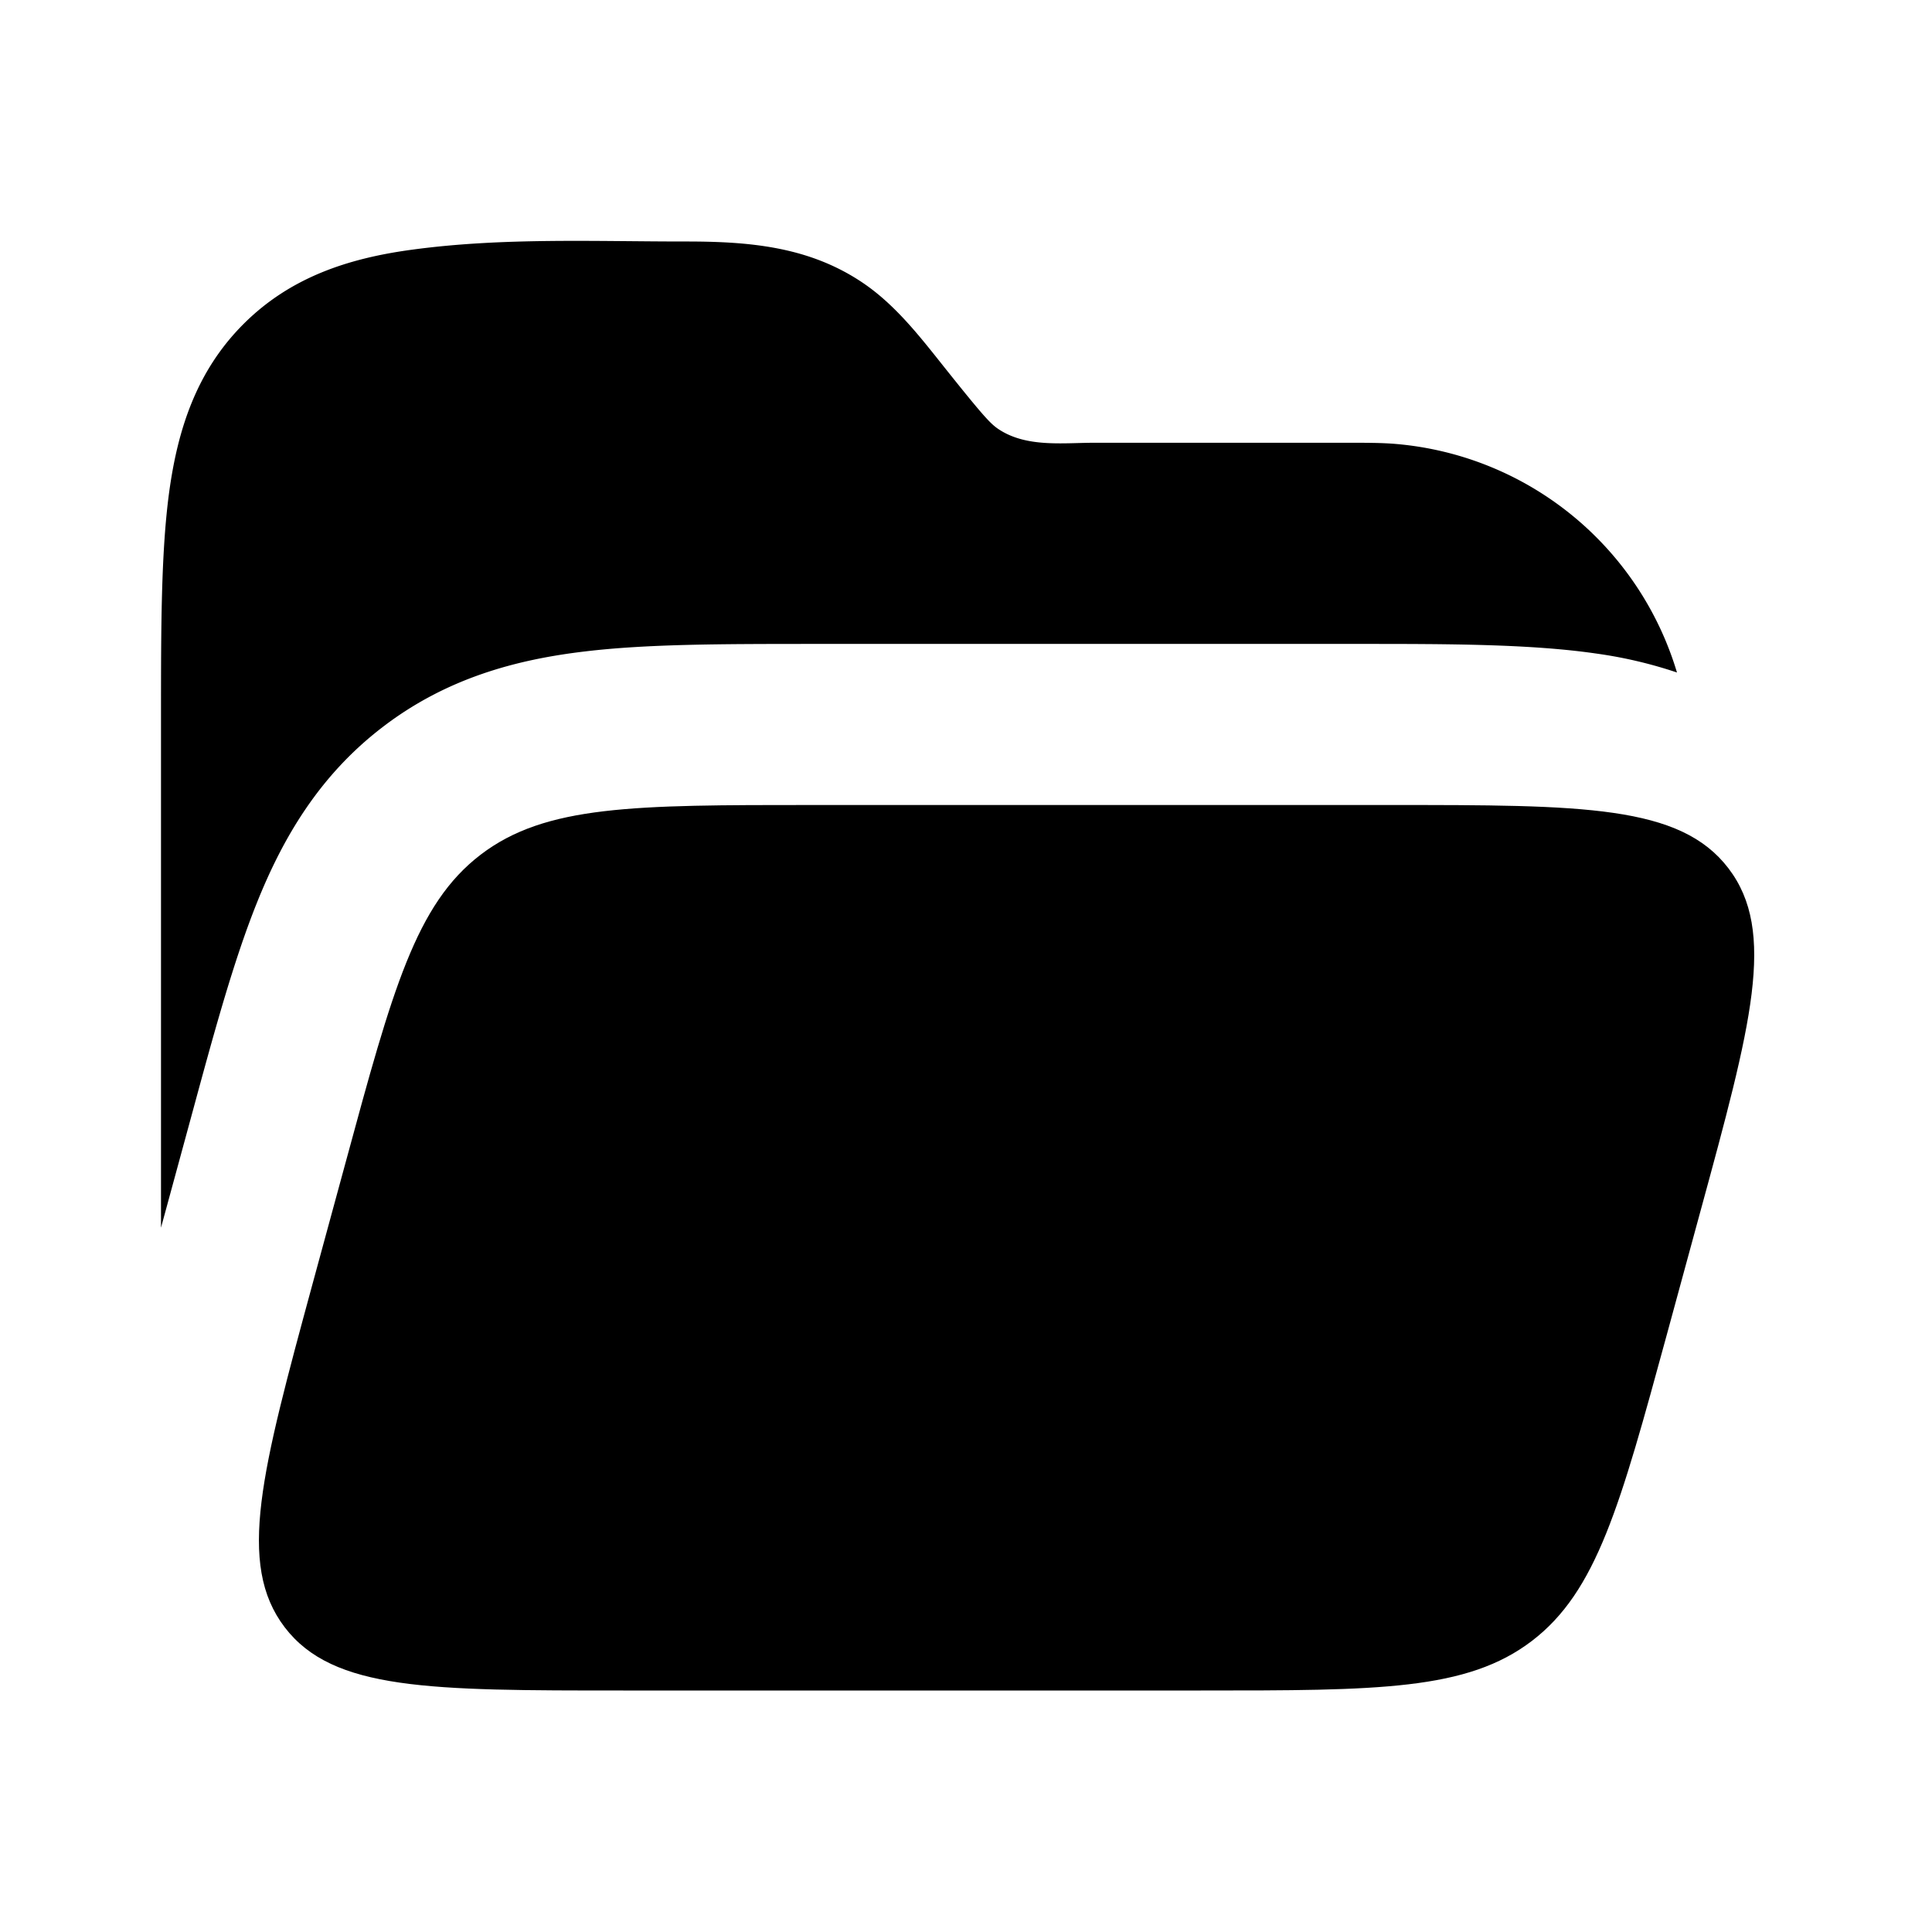 <svg xmlns="http://www.w3.org/2000/svg" width="24" height="24" viewBox="0 0 24 24" fill="none">
    <path fill="currentColor" d="M8.506 3c.798-.001 1.547.06 2.222.52.424.29.736.709 1.053 1.105.43.538.522.637.617.702.348.236.805.173 1.203.173h3.109c.267 0 .465 0 .642.016a4 4 0 0 1 3.48 2.838 5.526 5.526 0 0 0-1-.235c-.823-.12-1.85-.12-2.94-.12H9.984C8.97 8 8.04 8 7.27 8.092c-.85.1-1.72.33-2.513.937-.794.606-1.244 1.385-1.563 2.179-.29.72-.534 1.616-.8 2.596L2 15.251v-6.32c0-1.12 0-2.06.1-2.807.107-.792.342-1.516.925-2.099.583-.583 1.307-.818 2.099-.924C6.24 2.95 7.38 3 8.506 3"/>
    <path fill="currentColor" d="M5.971 10.617c-.806.616-1.096 1.68-1.674 3.81l-.415 1.524c-.63 2.319-.945 3.478-.345 4.264.6.785 1.802.785 4.205.785h7.175c2.204 0 3.306 0 4.113-.616.806-.616 1.096-1.679 1.676-3.805l.416-1.527c.633-2.32.95-3.48.349-4.266C20.87 10 19.668 10 17.263 10h-7.176c-2.206 0-3.309 0-4.116.617"/>
</svg>